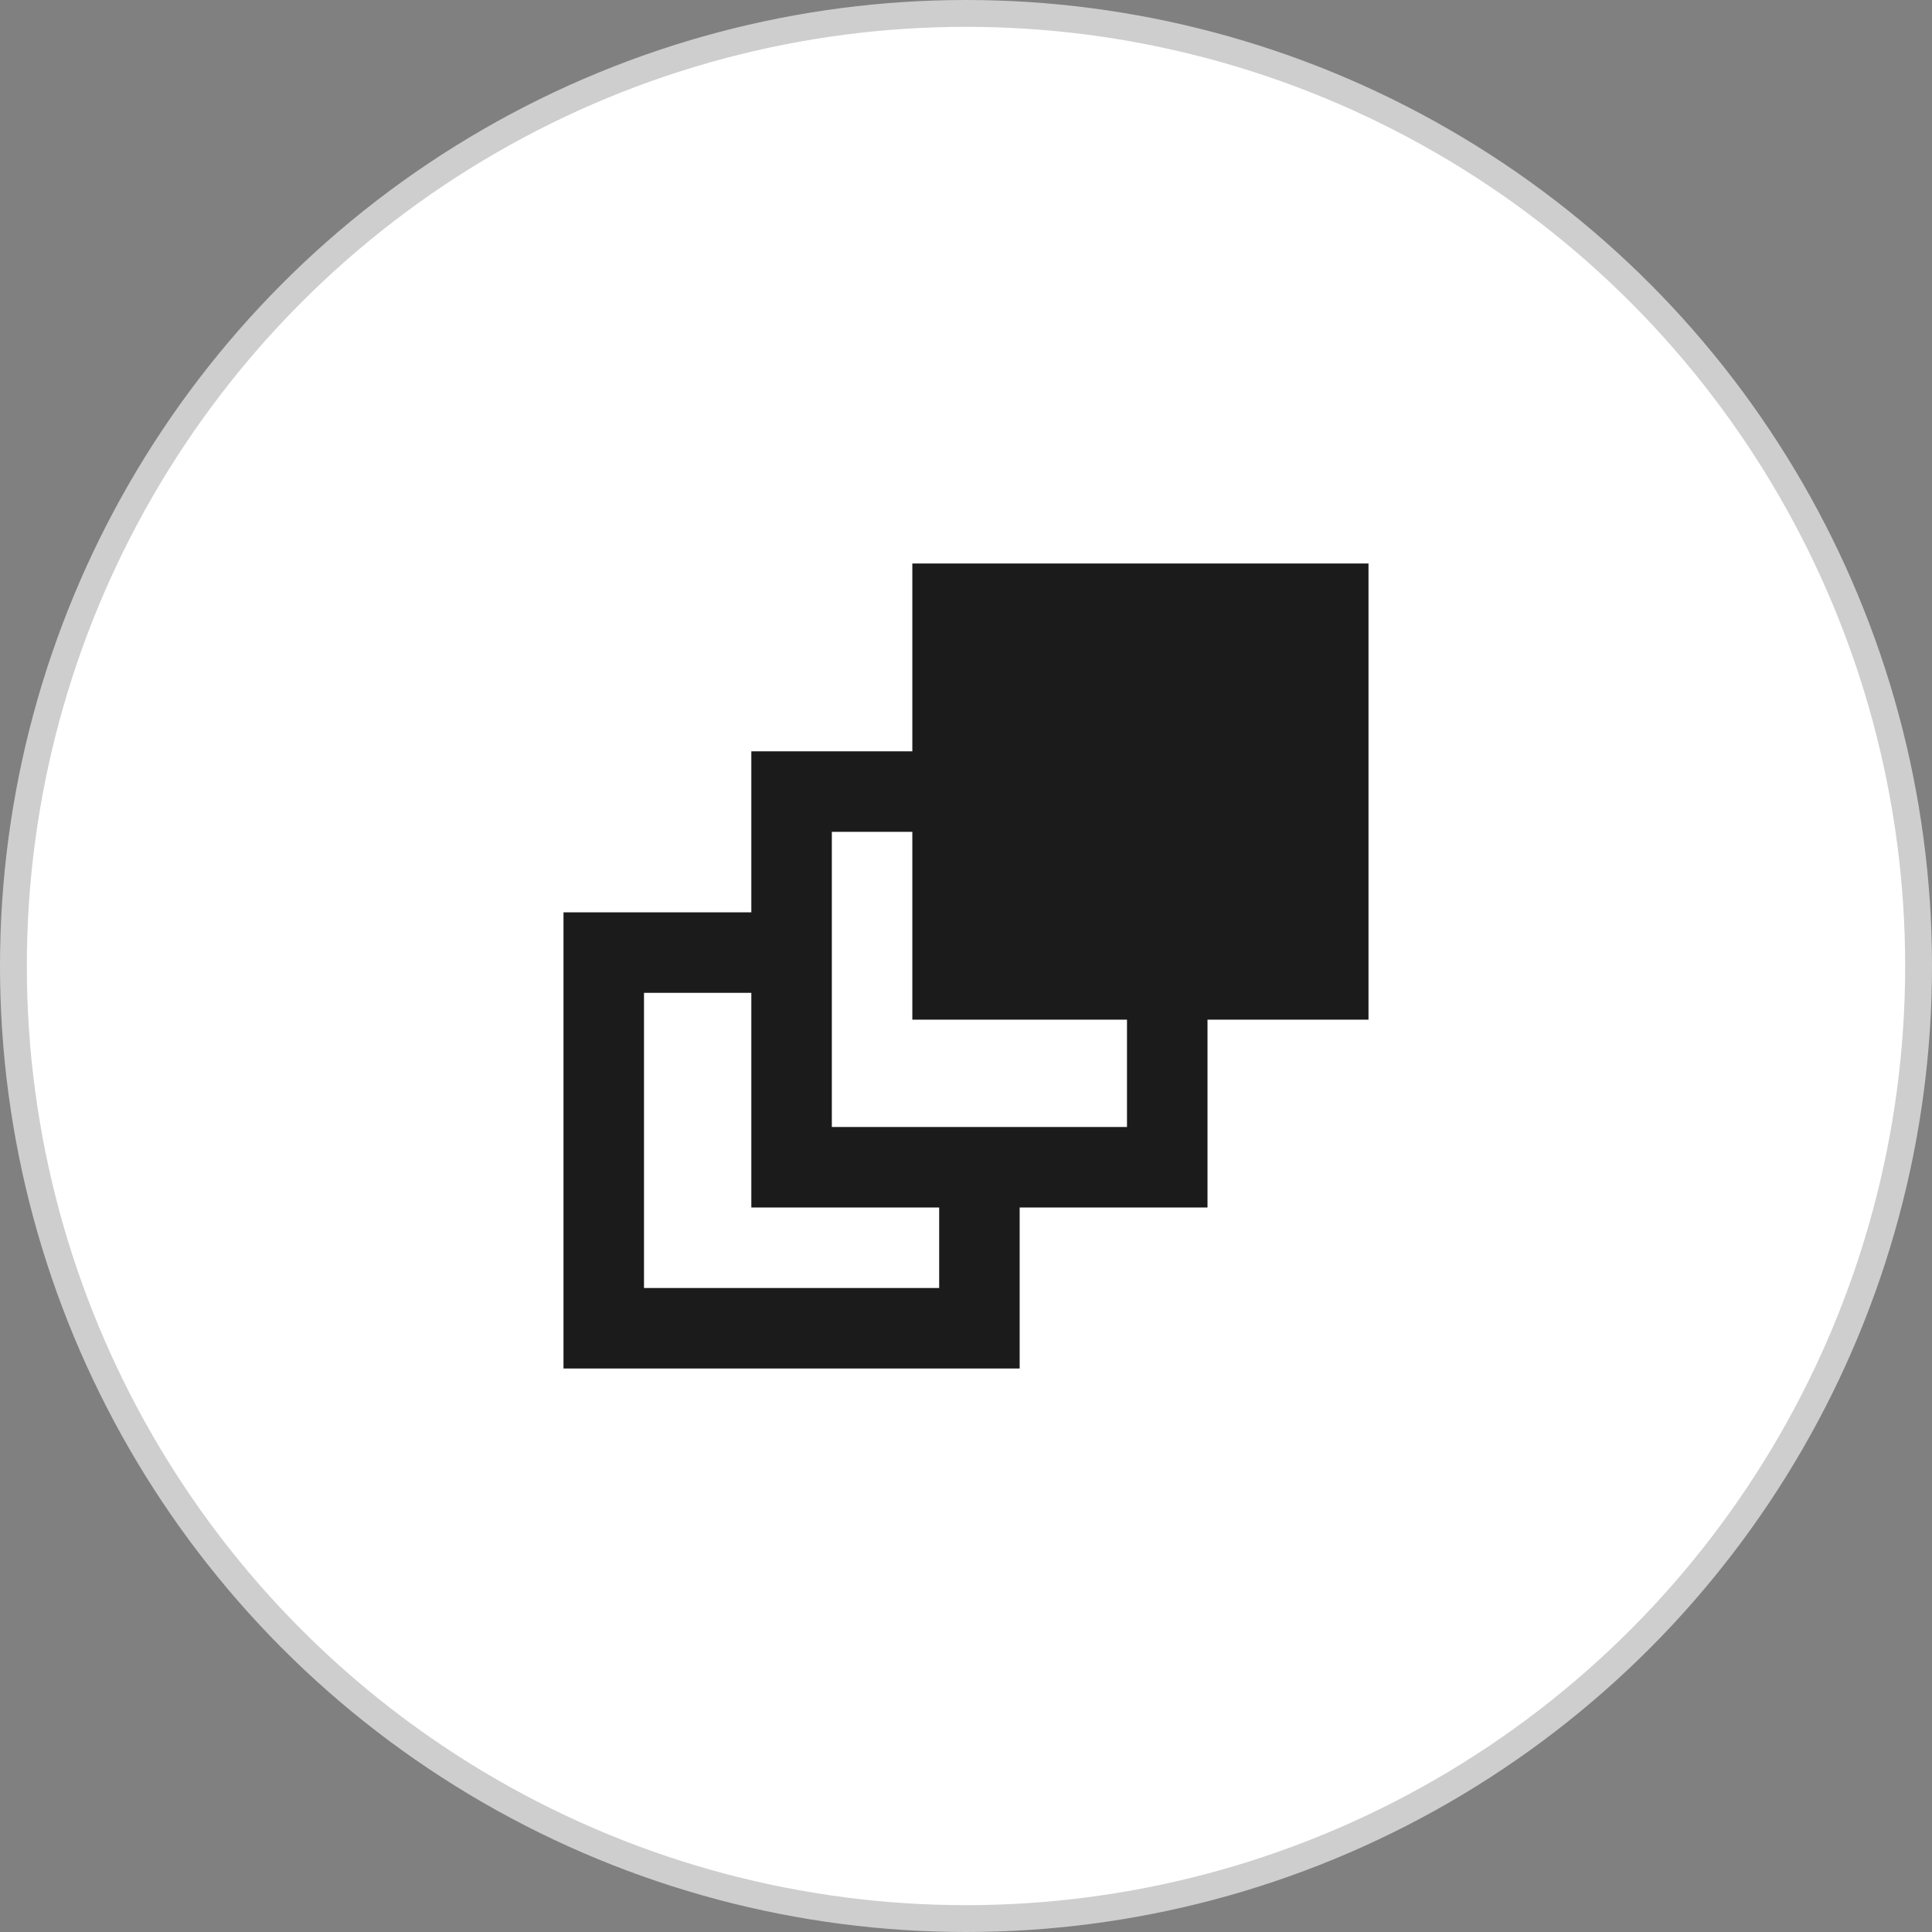<?xml version="1.0" encoding="UTF-8"?>
<svg width="72px" height="72px" viewBox="0 0 72 72" version="1.1" xmlns="http://www.w3.org/2000/svg" xmlns:xlink="http://www.w3.org/1999/xlink">
    <rect x="0" y="0" width="72" height="72" fill="#808080" stroke="none"/>
    <!-- Generator: Sketch 52.2 (67145) - http://www.bohemiancoding.com/sketch -->
    <title>Icon/Always in front</title>
    <desc>Created with Sketch.</desc>
    <g id="Make" stroke="none" stroke-width="1" fill="none" fill-rule="evenodd">
        <g id="Icon/Always-in-front">
            <circle id="Oval" stroke="#CECECE" fill="#FFFFFF" cx="36" cy="36" r="35.5"></circle>
            <rect id="Rectangle-Copy-23" stroke="#1B1B1B" stroke-width="3" x="22.5" y="35.5" width="14" height="14"></rect>
            <rect id="Rectangle-Copy-22" stroke="#1B1B1B" stroke-width="3" fill="#FFFFFF" x="29.5" y="29.5" width="14" height="14"></rect>
            <rect id="Rectangle" fill="#1B1B1B" x="34" y="21" width="17" height="17"></rect>
        </g>
    </g>
</svg>